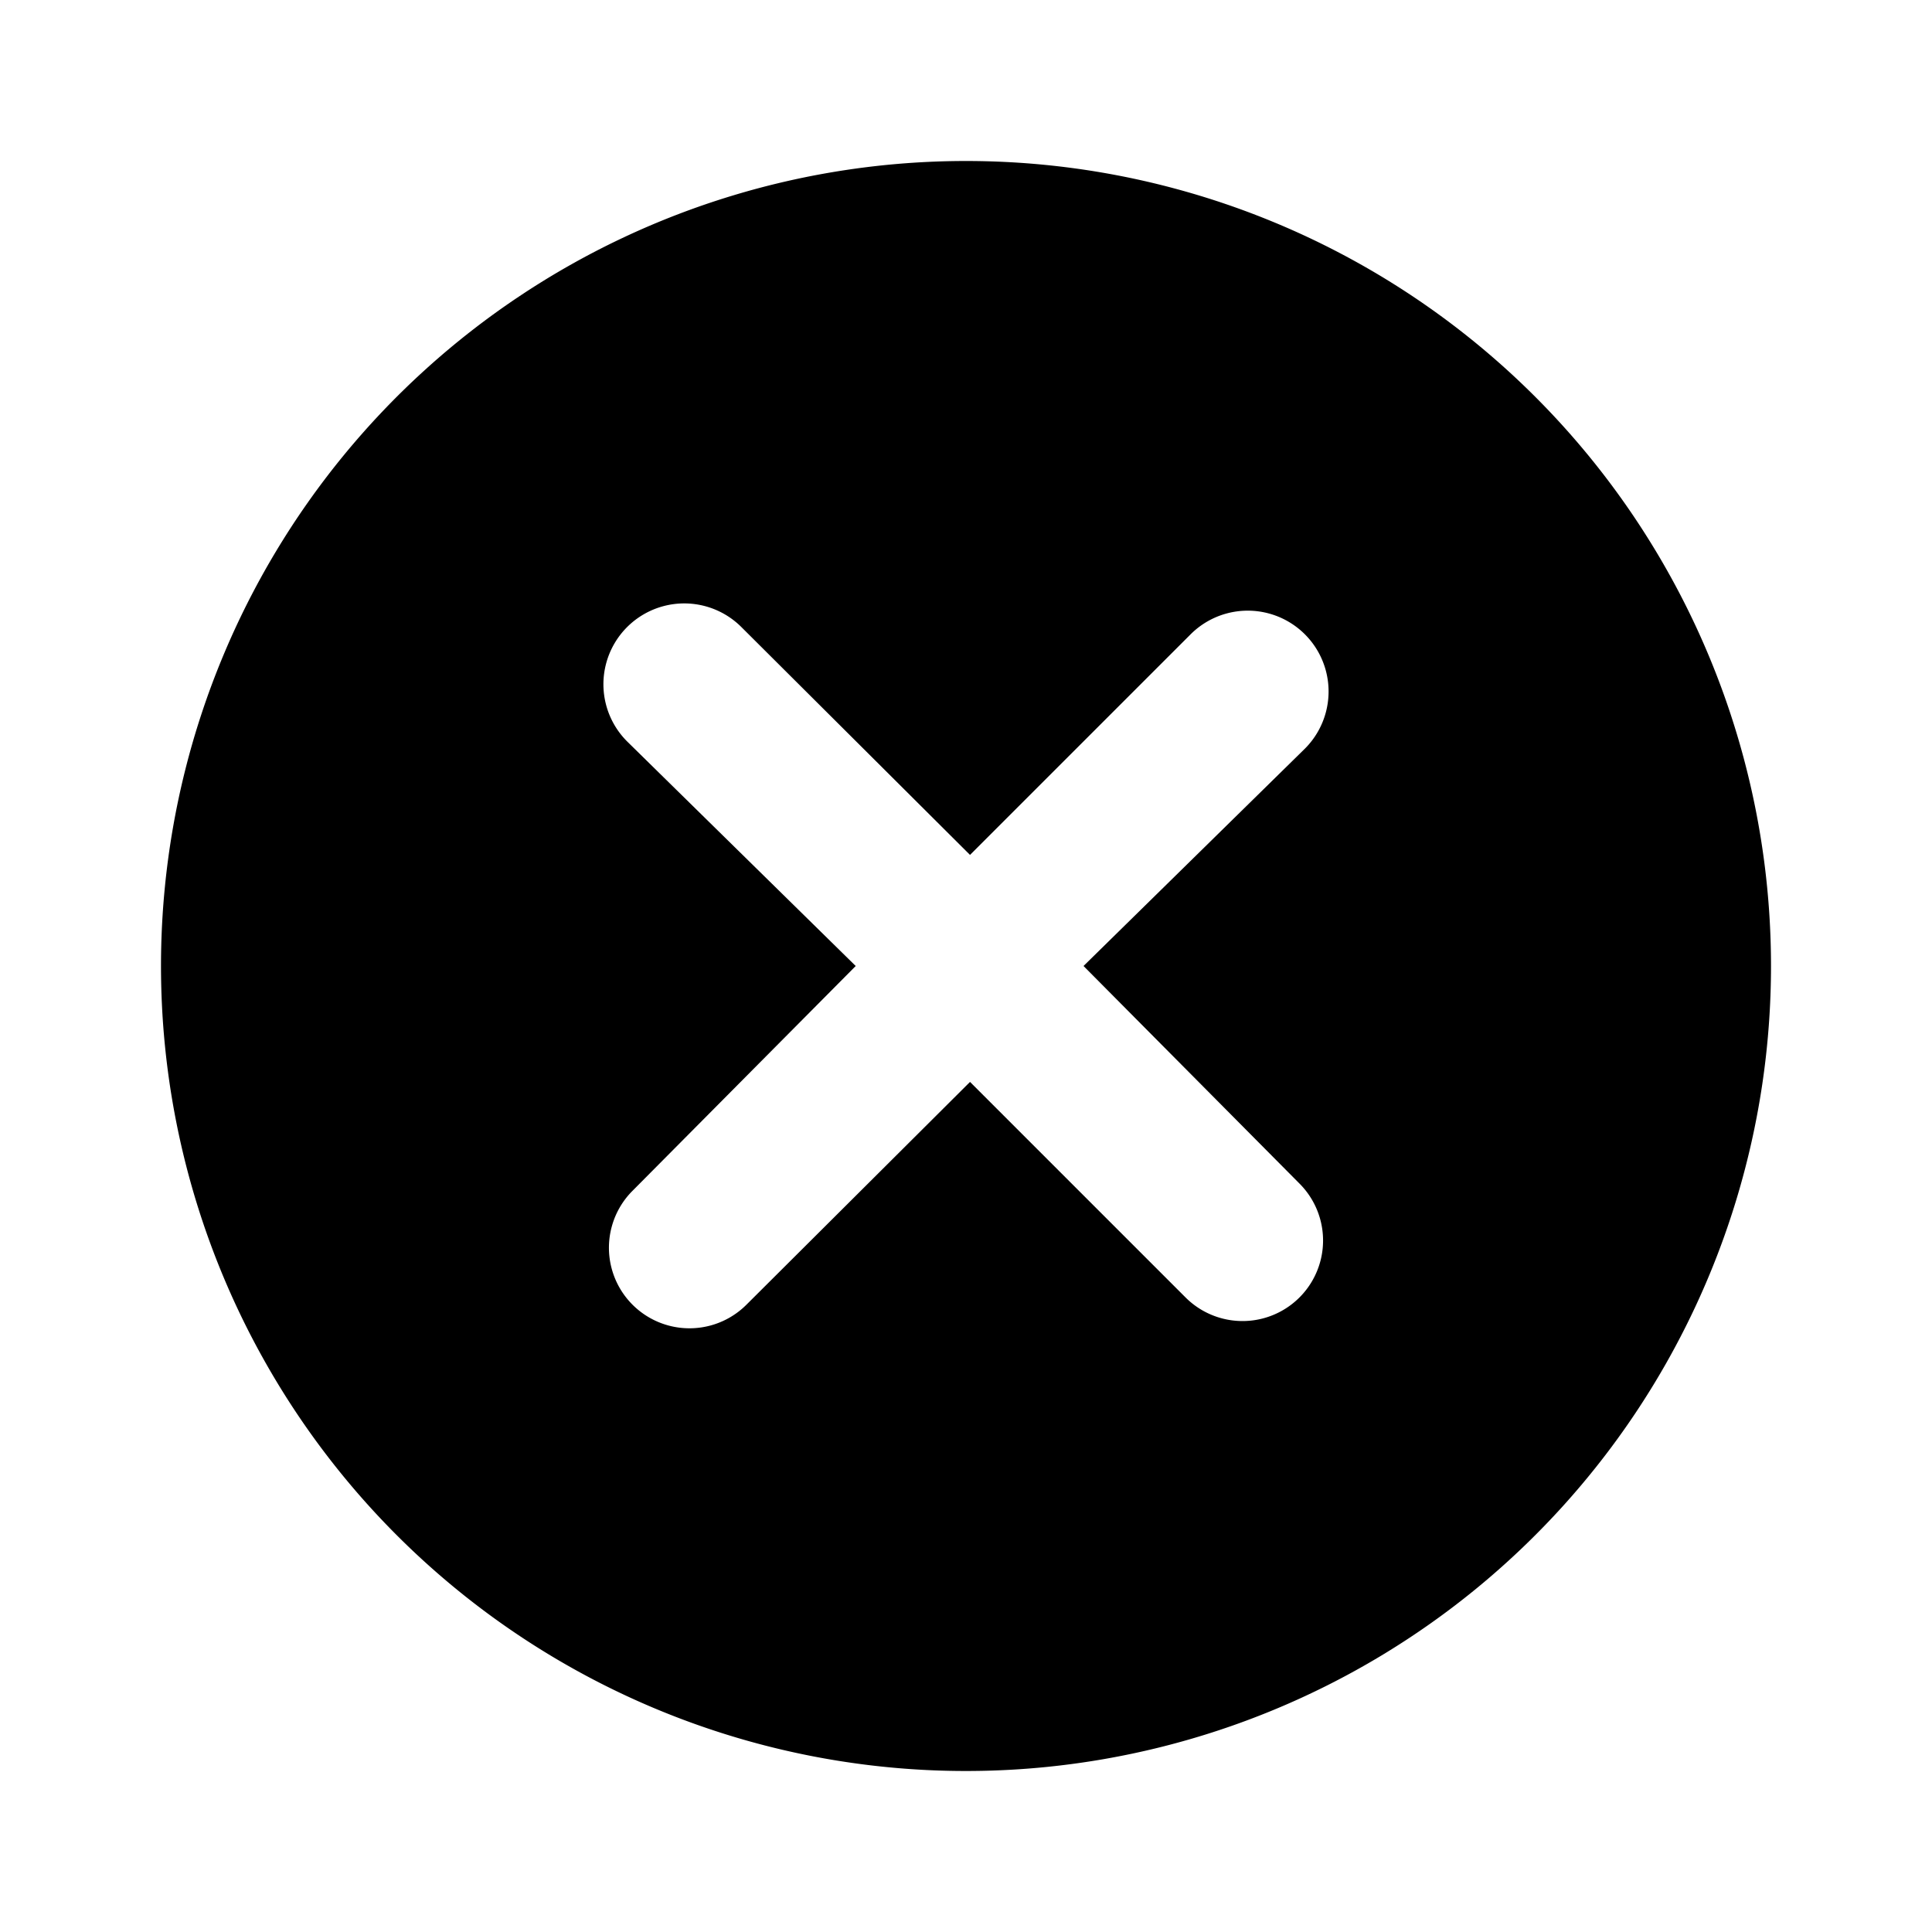 <svg xmlns="http://www.w3.org/2000/svg" viewBox="0 0 24 24"><defs></defs><g id="Icon"><path  d="M12,2A10,10,0,1,0,22,12,10,10,0,0,0,12,2Zm4.14,12.7a1,1,0,0,1-1.41,1.42l-2.68-2.68L9.27,16.21a1,1,0,1,1-1.41-1.42L10.63,12,7.79,9.21A1,1,0,1,1,9.21,7.79l2.84,2.83,2.74-2.74A1,1,0,1,1,16.21,9.3L13.46,12Z"/></g></svg>